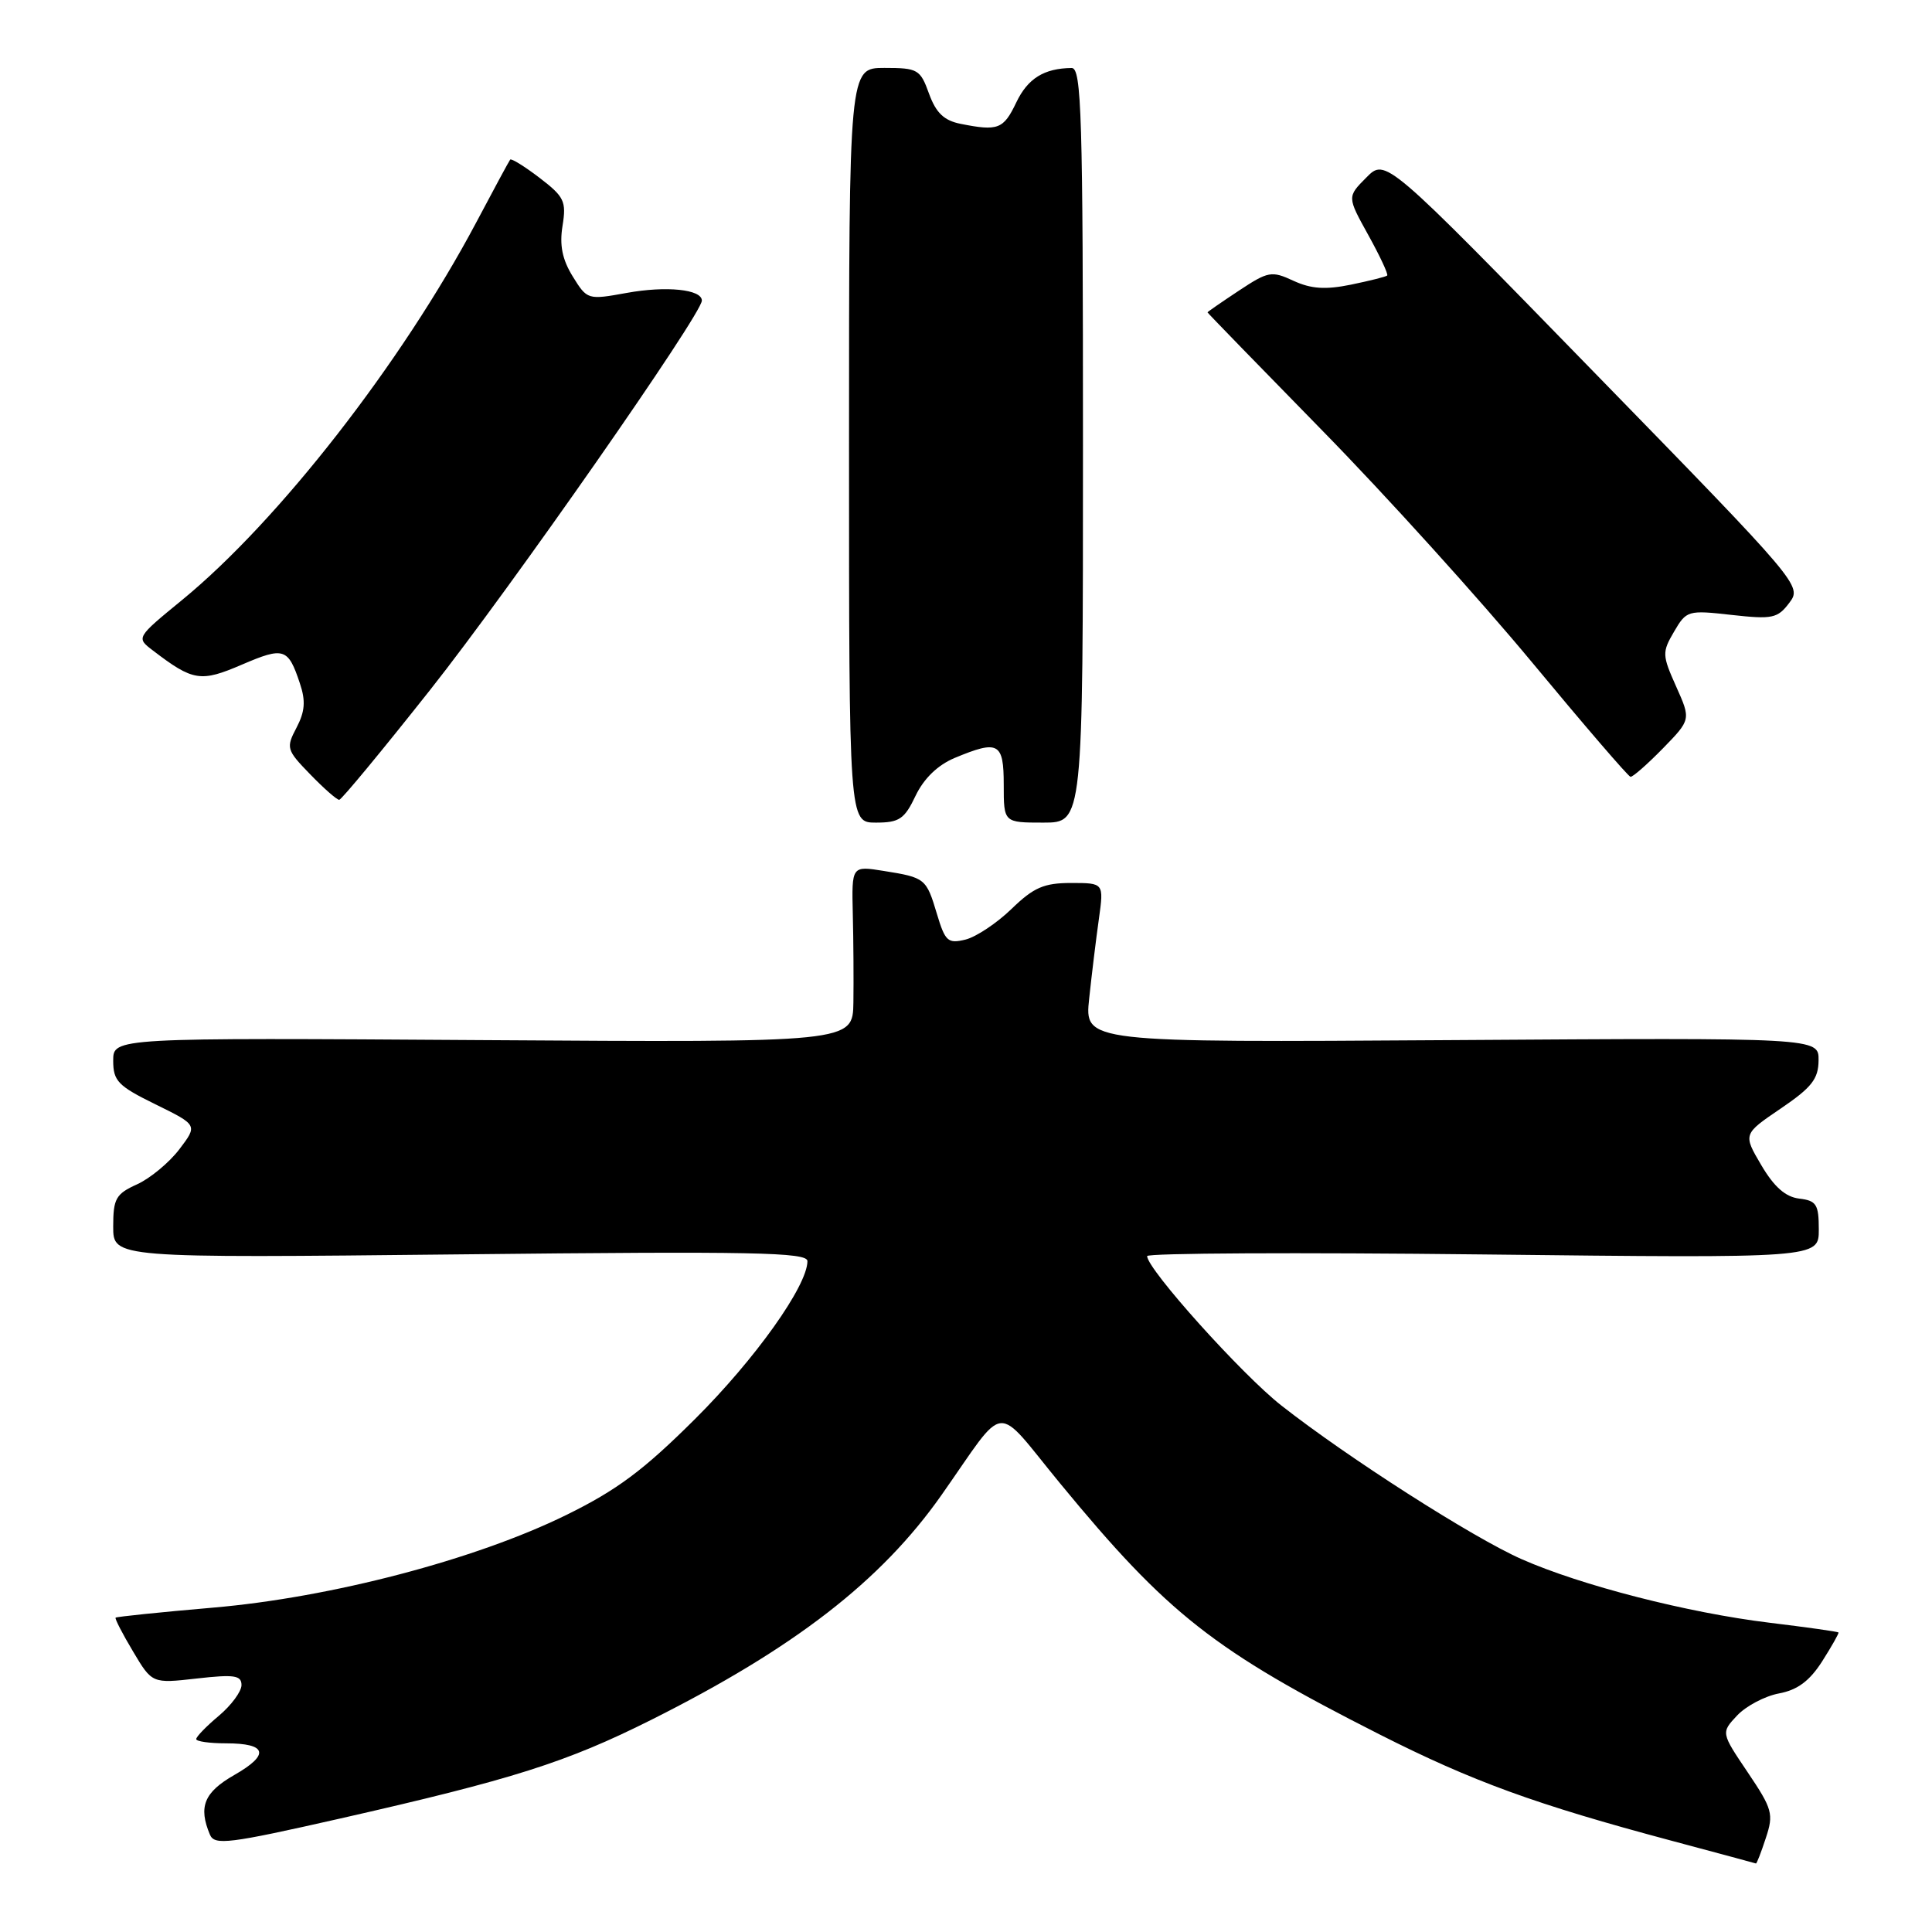 <?xml version="1.0" encoding="UTF-8" standalone="no"?>
<!DOCTYPE svg PUBLIC "-//W3C//DTD SVG 1.1//EN" "http://www.w3.org/Graphics/SVG/1.1/DTD/svg11.dtd" >
<svg xmlns="http://www.w3.org/2000/svg" xmlns:xlink="http://www.w3.org/1999/xlink" version="1.1" viewBox="0 0 256 256">
 <g >
 <path fill="currentColor"
d=" M 233.98 243.55 C 235.04 240.36 234.86 239.71 231.58 234.84 C 228.04 229.59 228.04 229.59 230.18 227.31 C 231.36 226.06 233.85 224.74 235.72 224.39 C 238.18 223.93 239.78 222.74 241.45 220.13 C 242.72 218.13 243.69 216.41 243.61 216.31 C 243.52 216.20 239.41 215.62 234.47 215.02 C 223.61 213.70 209.48 210.07 201.61 206.59 C 195.15 203.74 178.55 193.12 169.79 186.24 C 164.56 182.14 152.00 168.16 152.00 166.44 C 152.00 166.04 172.02 165.94 196.50 166.22 C 241.00 166.72 241.00 166.72 241.00 162.93 C 241.00 159.59 240.69 159.09 238.40 158.82 C 236.58 158.60 235.07 157.26 233.38 154.39 C 230.96 150.28 230.96 150.28 235.95 146.89 C 240.06 144.10 240.95 142.97 240.97 140.50 C 241.00 137.50 241.00 137.50 192.35 137.82 C 143.70 138.14 143.70 138.14 144.32 132.32 C 144.66 129.12 145.24 124.36 145.61 121.75 C 146.27 117.00 146.27 117.00 141.93 117.00 C 138.33 117.00 136.97 117.59 134.04 120.43 C 132.09 122.32 129.34 124.15 127.93 124.50 C 125.60 125.07 125.24 124.74 124.15 121.11 C 122.74 116.39 122.60 116.28 117.08 115.40 C 112.85 114.72 112.85 114.72 113.00 121.11 C 113.09 124.62 113.12 129.89 113.08 132.82 C 113.00 138.14 113.00 138.14 64.00 137.82 C 15.00 137.50 15.00 137.50 15.00 140.54 C 15.00 143.24 15.63 143.89 20.60 146.33 C 26.20 149.08 26.20 149.08 23.76 152.29 C 22.42 154.05 19.90 156.14 18.16 156.93 C 15.35 158.20 15.00 158.82 15.00 162.53 C 15.00 166.70 15.00 166.70 61.00 166.21 C 99.86 165.79 107.00 165.93 106.99 167.11 C 106.97 170.40 100.06 180.10 92.09 188.03 C 85.27 194.82 81.75 197.45 75.00 200.76 C 62.99 206.66 43.86 211.68 28.23 213.02 C 21.26 213.62 15.45 214.22 15.32 214.35 C 15.19 214.47 16.23 216.49 17.63 218.83 C 20.16 223.08 20.16 223.08 26.08 222.41 C 31.03 221.85 32.00 221.99 32.00 223.28 C 32.00 224.13 30.65 225.96 29.00 227.35 C 27.35 228.73 26.00 230.12 26.00 230.44 C 26.00 230.75 27.77 231.00 29.94 231.00 C 35.40 231.00 35.79 232.49 31.04 235.20 C 27.04 237.49 26.26 239.41 27.82 243.11 C 28.43 244.54 30.30 244.31 45.00 240.98 C 67.96 235.77 75.03 233.53 86.31 227.88 C 105.26 218.38 116.74 209.49 124.74 198.12 C 133.57 185.56 131.58 185.76 140.48 196.57 C 154.74 213.90 160.85 218.70 182.78 229.81 C 195.13 236.06 203.46 239.09 221.50 243.91 C 227.55 245.53 232.58 246.88 232.67 246.92 C 232.77 246.97 233.36 245.45 233.98 243.55 Z  M 121.32 105.44 C 122.42 103.15 124.25 101.38 126.48 100.44 C 132.31 98.01 133.00 98.39 133.00 104.00 C 133.00 109.00 133.00 109.00 138.25 109.00 C 143.50 109.00 143.50 109.00 143.50 59.00 C 143.50 15.22 143.31 9.00 142.00 9.01 C 138.35 9.05 136.18 10.39 134.66 13.58 C 132.97 17.12 132.25 17.40 127.29 16.41 C 125.08 15.97 124.03 14.96 123.10 12.41 C 121.94 9.19 121.61 9.00 117.19 9.00 C 112.50 9.00 112.50 9.00 112.50 59.00 C 112.50 109.00 112.50 109.00 116.06 109.00 C 119.16 109.00 119.85 108.54 121.32 105.44 Z  M 57.00 91.41 C 67.68 77.91 93.00 41.62 93.00 39.83 C 93.00 38.34 88.29 37.86 83.06 38.81 C 77.87 39.75 77.81 39.73 75.89 36.63 C 74.50 34.38 74.12 32.49 74.54 29.91 C 75.06 26.67 74.77 26.07 71.49 23.56 C 69.50 22.04 67.75 20.96 67.60 21.15 C 67.45 21.34 65.42 25.10 63.09 29.50 C 53.22 48.09 36.90 69.04 24.13 79.50 C 18.03 84.50 18.03 84.50 20.27 86.20 C 25.59 90.27 26.59 90.42 32.07 88.06 C 37.62 85.68 38.18 85.86 39.74 90.56 C 40.52 92.88 40.41 94.28 39.29 96.42 C 37.88 99.10 37.96 99.37 41.11 102.61 C 42.91 104.47 44.64 105.99 44.95 105.98 C 45.25 105.97 50.67 99.41 57.00 91.41 Z  M 220.33 99.18 C 224.06 95.35 224.06 95.35 222.10 90.97 C 220.24 86.81 220.22 86.43 221.82 83.70 C 223.46 80.89 223.66 80.83 229.44 81.48 C 234.85 82.08 235.54 81.94 237.09 79.88 C 238.79 77.63 238.62 77.43 211.19 49.29 C 183.59 20.95 183.59 20.95 181.05 23.52 C 178.50 26.08 178.50 26.08 181.31 31.15 C 182.85 33.93 183.98 36.35 183.81 36.51 C 183.64 36.67 181.47 37.21 179.00 37.72 C 175.62 38.41 173.73 38.28 171.40 37.21 C 168.49 35.86 168.05 35.94 164.15 38.52 C 161.87 40.03 160.00 41.32 160.00 41.39 C 160.00 41.46 166.86 48.52 175.25 57.09 C 183.64 65.65 196.12 79.46 203.00 87.76 C 209.88 96.06 215.75 102.89 216.05 102.93 C 216.35 102.97 218.27 101.28 220.33 99.18 Z "/>
</g>
</svg>